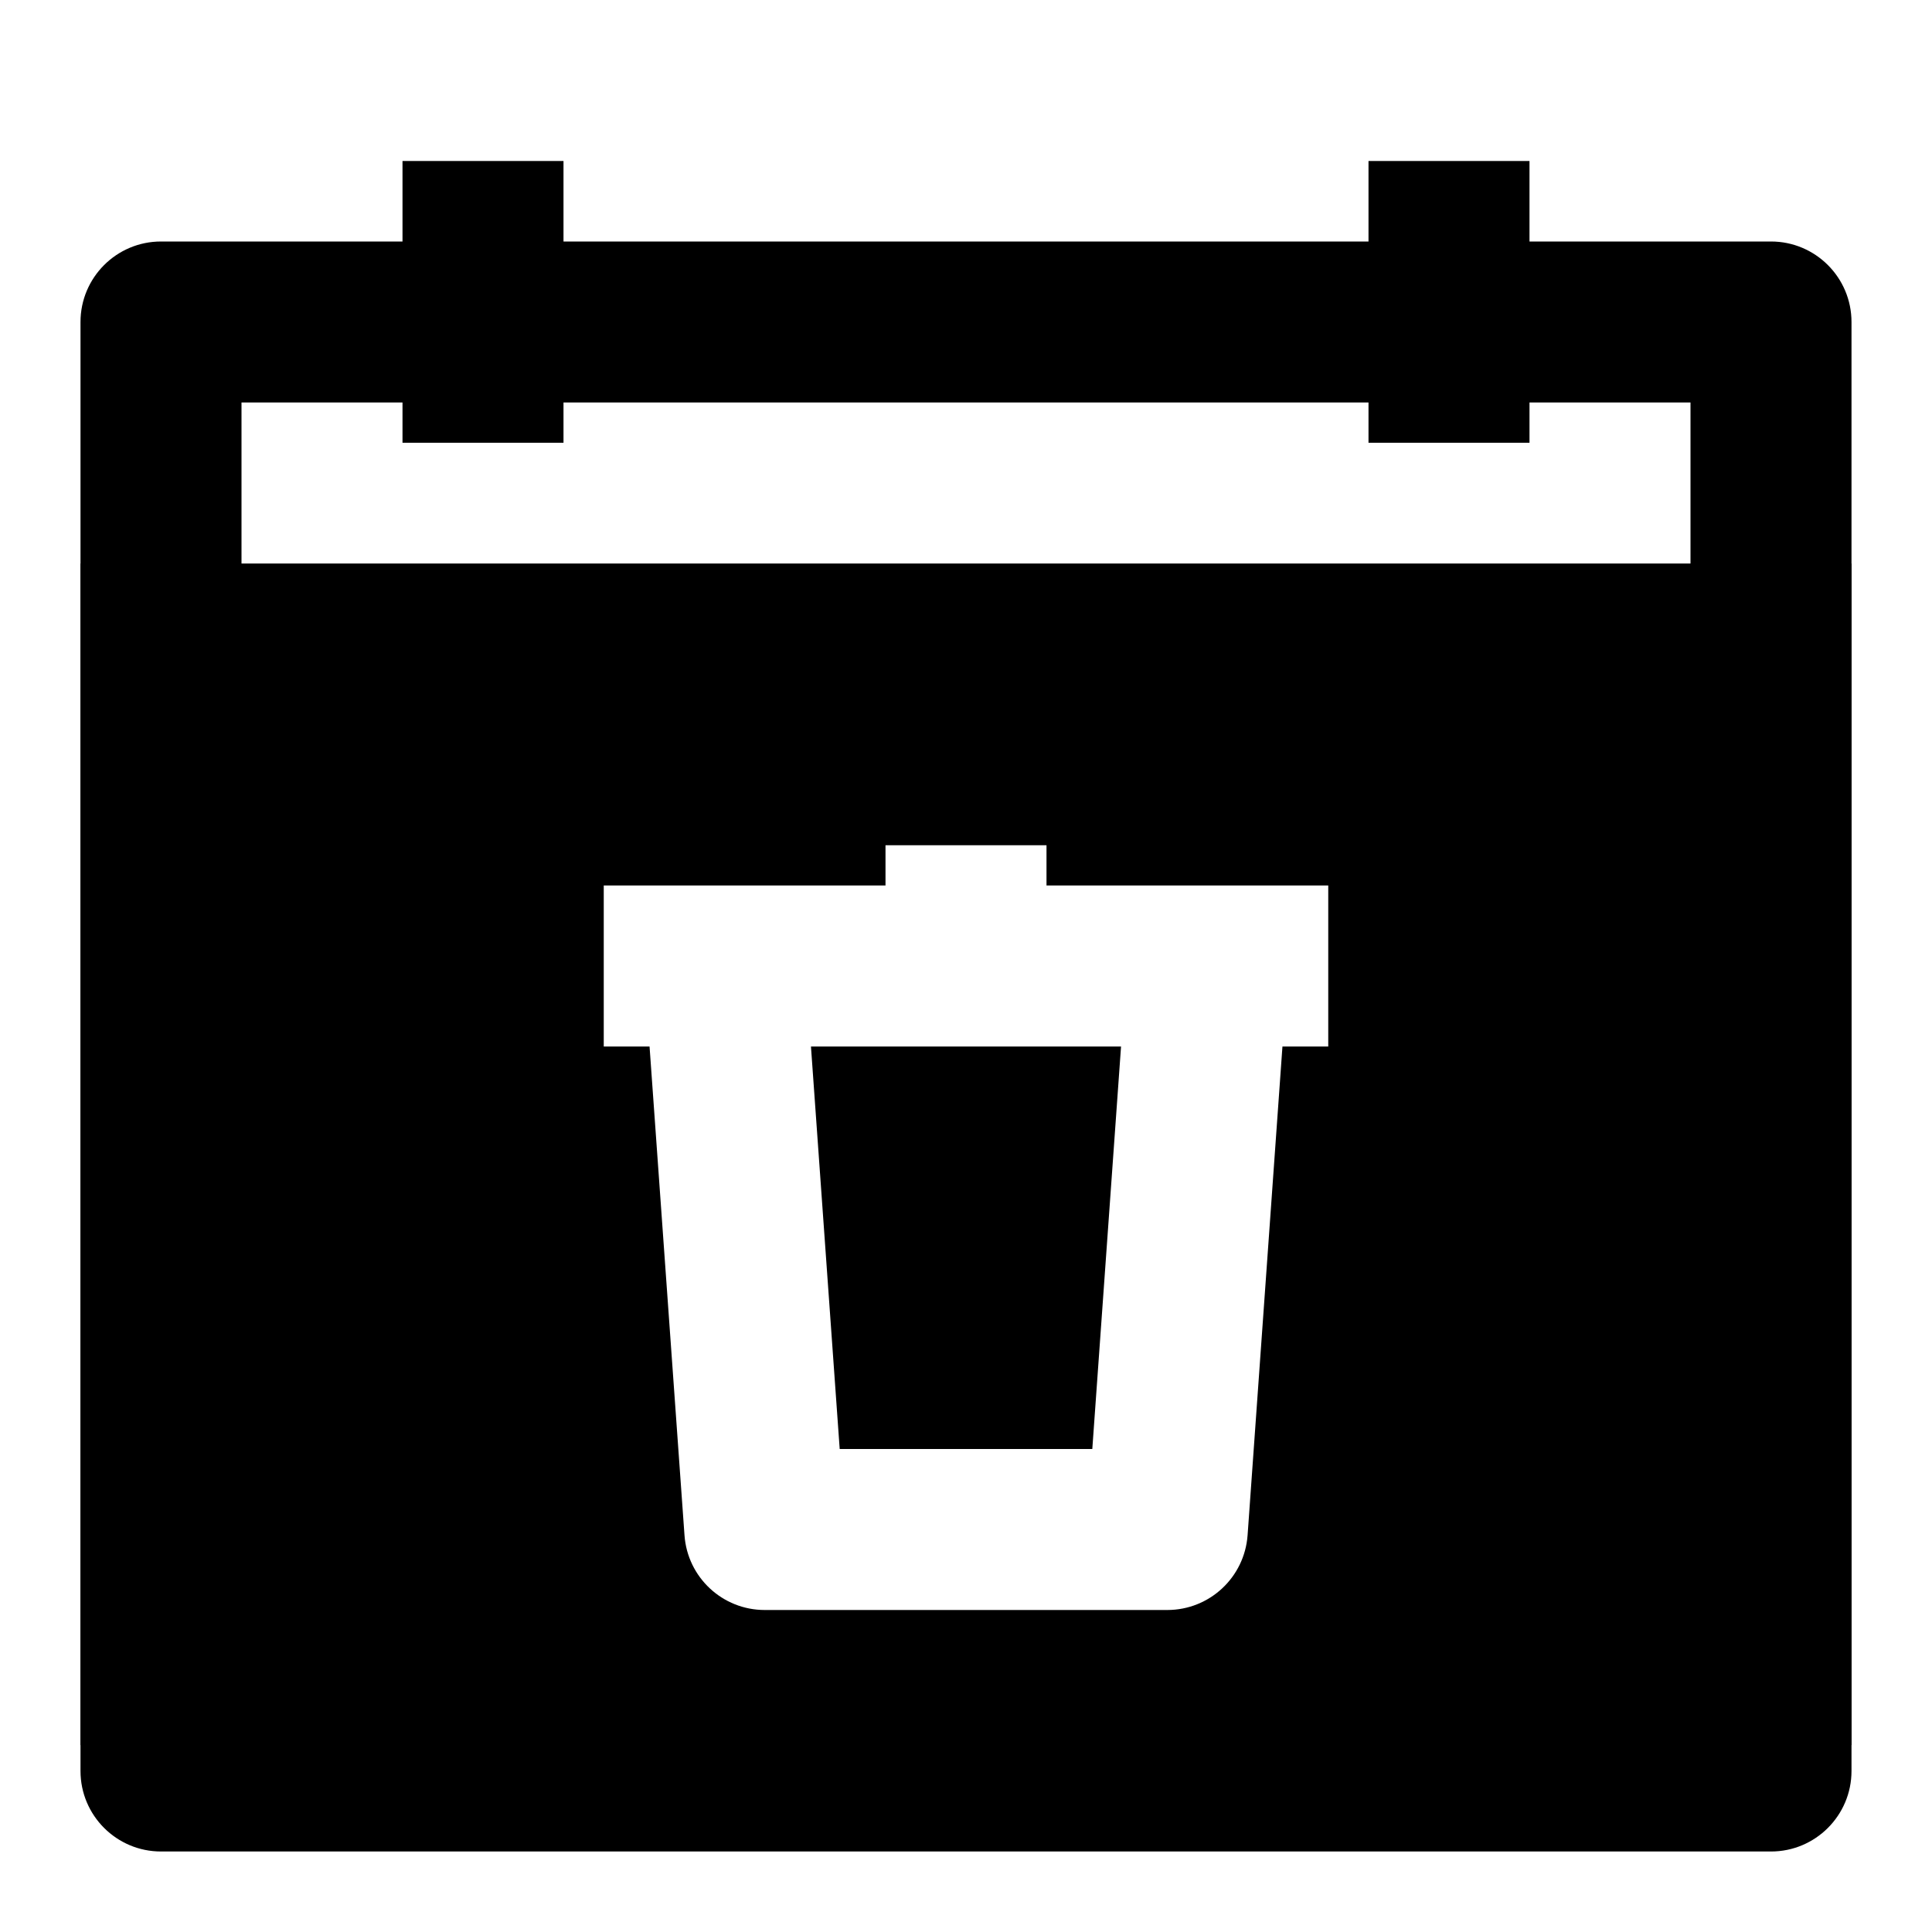 <svg width="24" height="24" viewBox="0 0 24 24" fill="none" xmlns="http://www.w3.org/2000/svg">
<path fill-rule="evenodd" clip-rule="evenodd" d="M1 4C1 3.448 1.448 3 2 3H22C22.552 3 23 3.448 23 4V22C23 22.552 22.552 23 22 23H2C1.448 23 1 22.552 1 22V4ZM3 5V21H21V5H3Z" fill="black"/>
<path fill-rule="evenodd" clip-rule="evenodd" d="M7 2V5.5H5V2H7Z" fill="black"/>
<path fill-rule="evenodd" clip-rule="evenodd" d="M19 2V5.5H17V2H19Z" fill="black"/>
<path fill-rule="evenodd" clip-rule="evenodd" d="M1 7H23V21.678H1V7ZM8.069 13L8.503 19.071C8.54 19.595 8.975 20 9.5 20H14.5C15.025 20 15.46 19.595 15.498 19.071L15.931 13H16.5V11H15H13V10.5H11V11H9H7.5V13H8.069ZM10.074 13H13.926L13.569 18H10.431L10.074 13Z" fill="black"/>
</svg>
